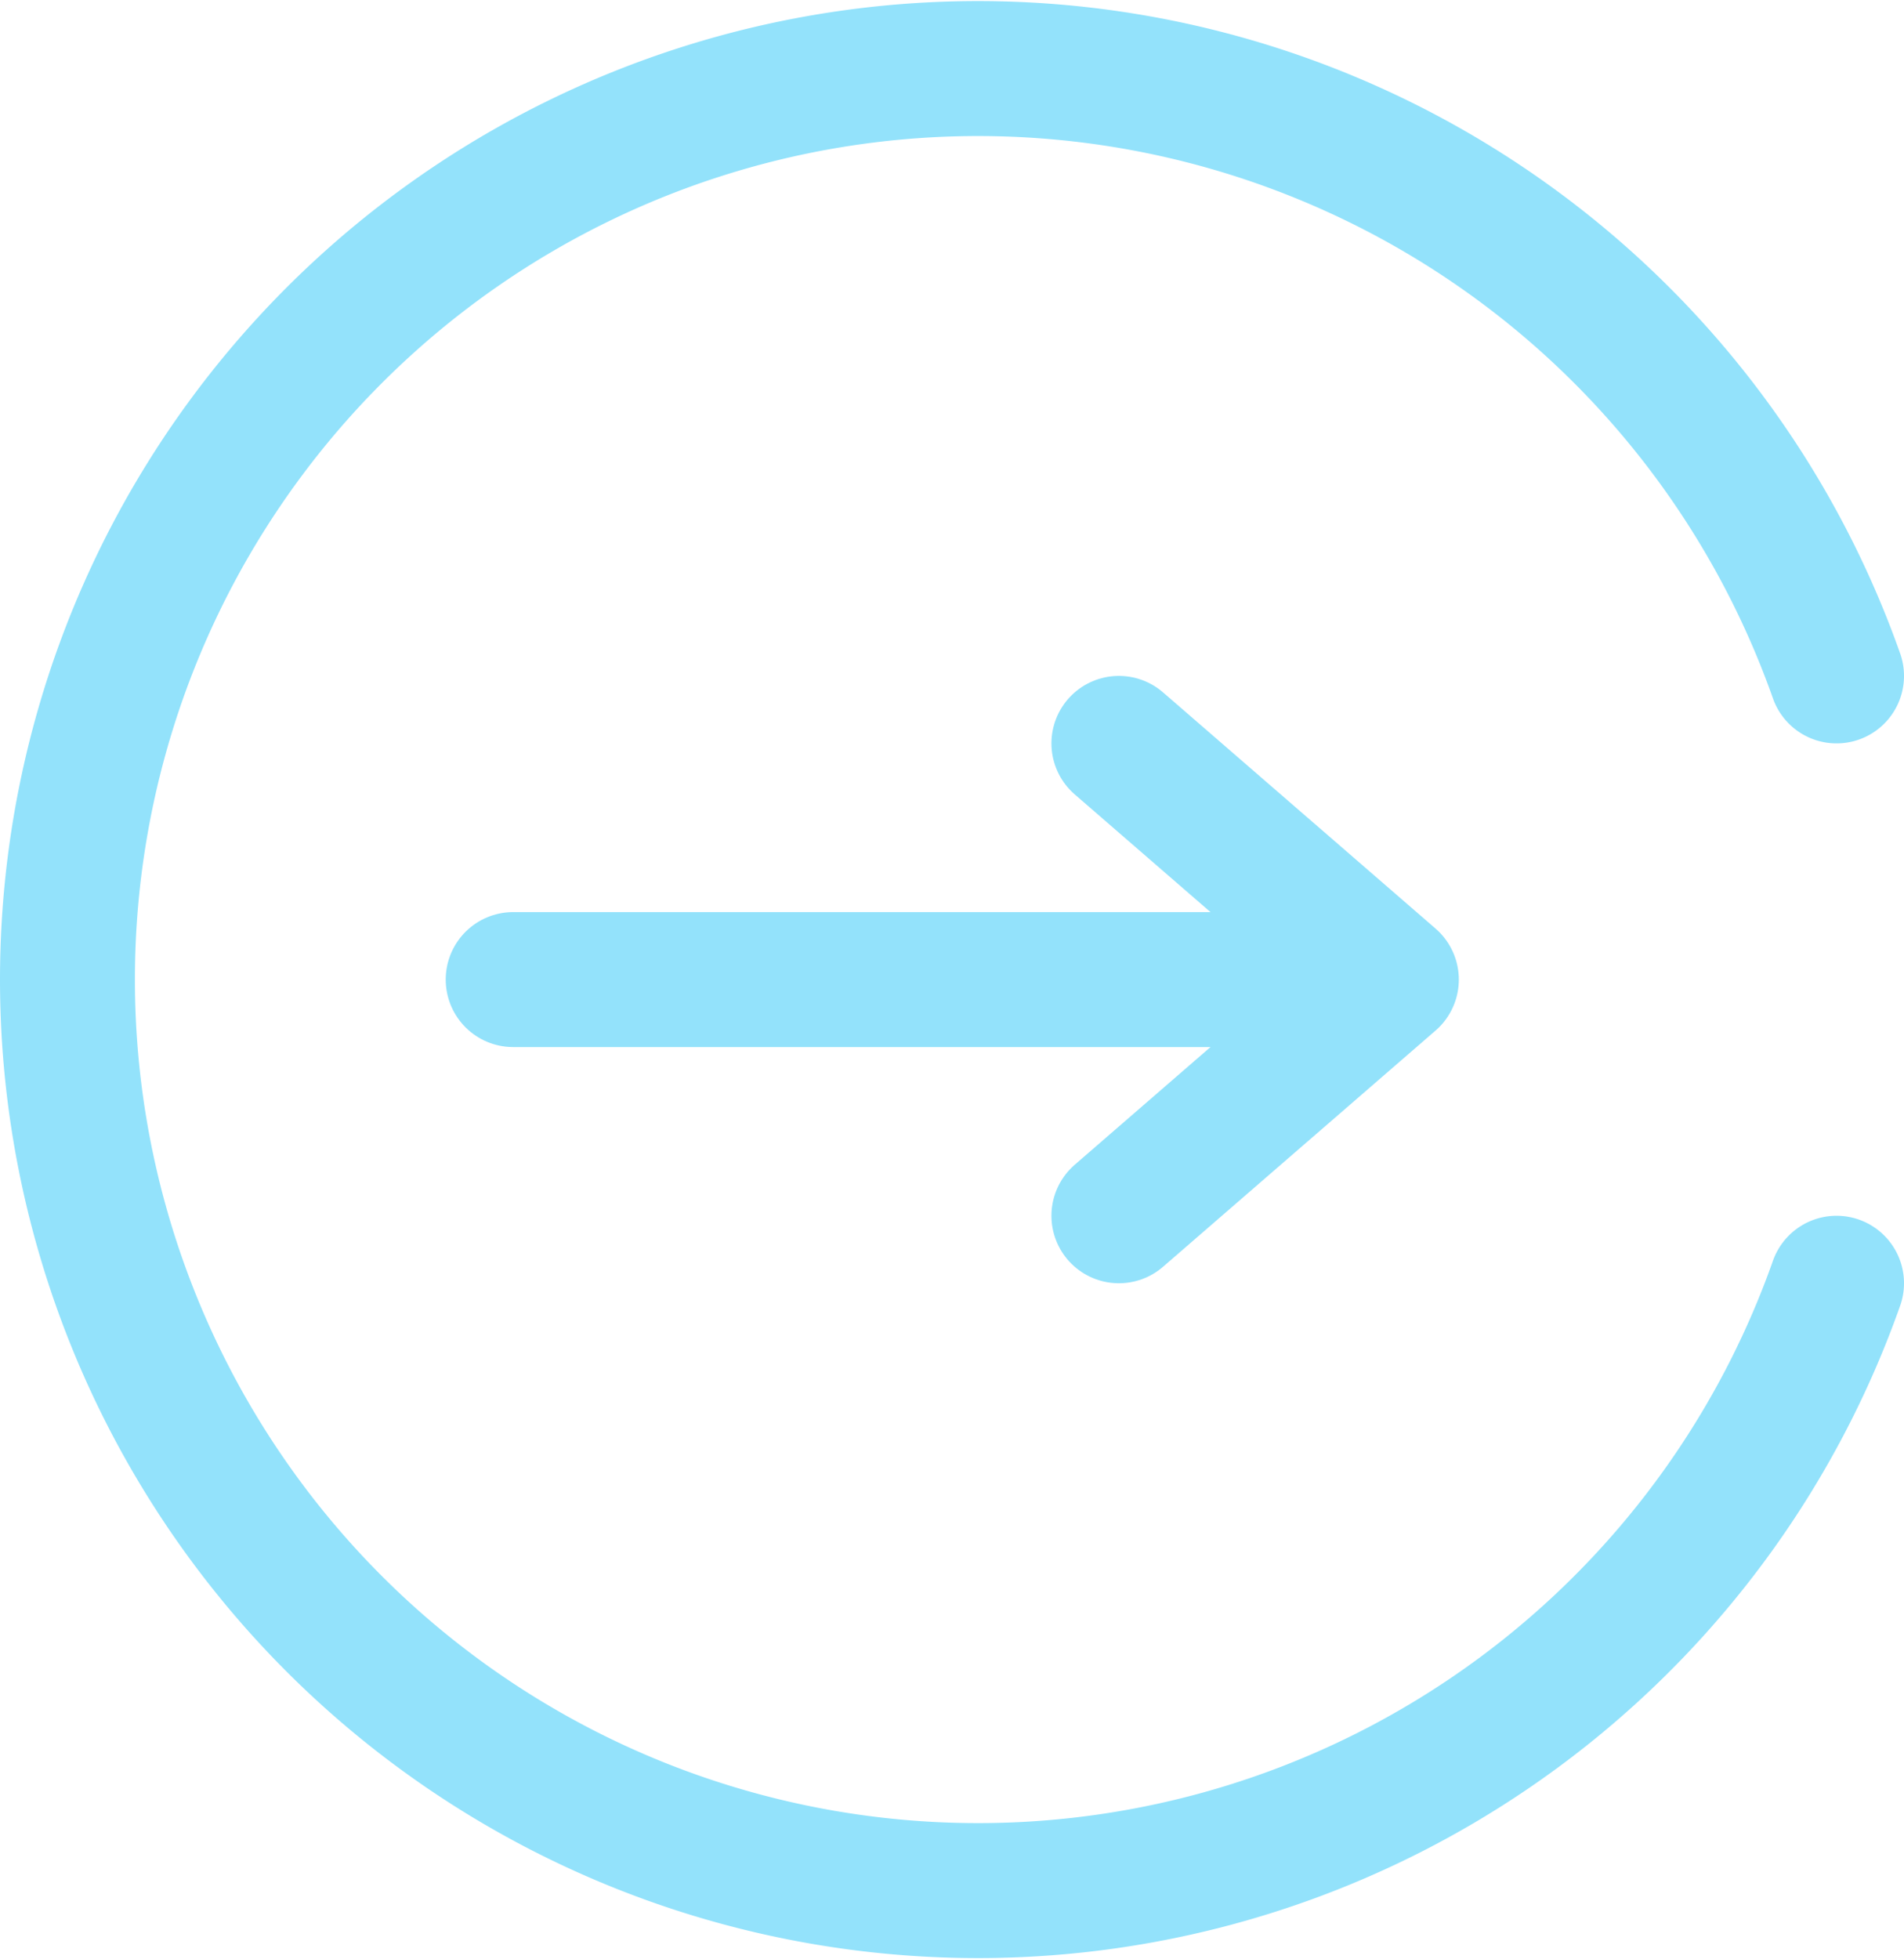 <svg xmlns="http://www.w3.org/2000/svg" width="28.228" height="29.031" viewBox="0 0 28.228 29.031">
  <g id="레이어_2" data-name="레이어 2" transform="translate(0.008 0.016)">
    <g id="_02_my_P2P" data-name="02_my P2P">
      <path id="패스_1974" data-name="패스 1974" d="M27.22,10a13.5,13.5,0,1,0,0,9" fill="none" stroke="#93e2fb" stroke-linecap="round" stroke-miterlimit="10" stroke-width="2"/>
      <line id="선_230" data-name="선 230" x2="11" transform="translate(7.6 14.5)" fill="none" stroke="#93e2fb" stroke-linecap="round" stroke-miterlimit="10" stroke-width="2"/>
      <path id="패스_1975" data-name="패스 1975" d="M16.58,18l4.04-3.5L16.58,11" fill="none" stroke="#93e2fb" stroke-linecap="round" stroke-linejoin="round" stroke-width="2"/>
    </g>
  </g>
</svg>
